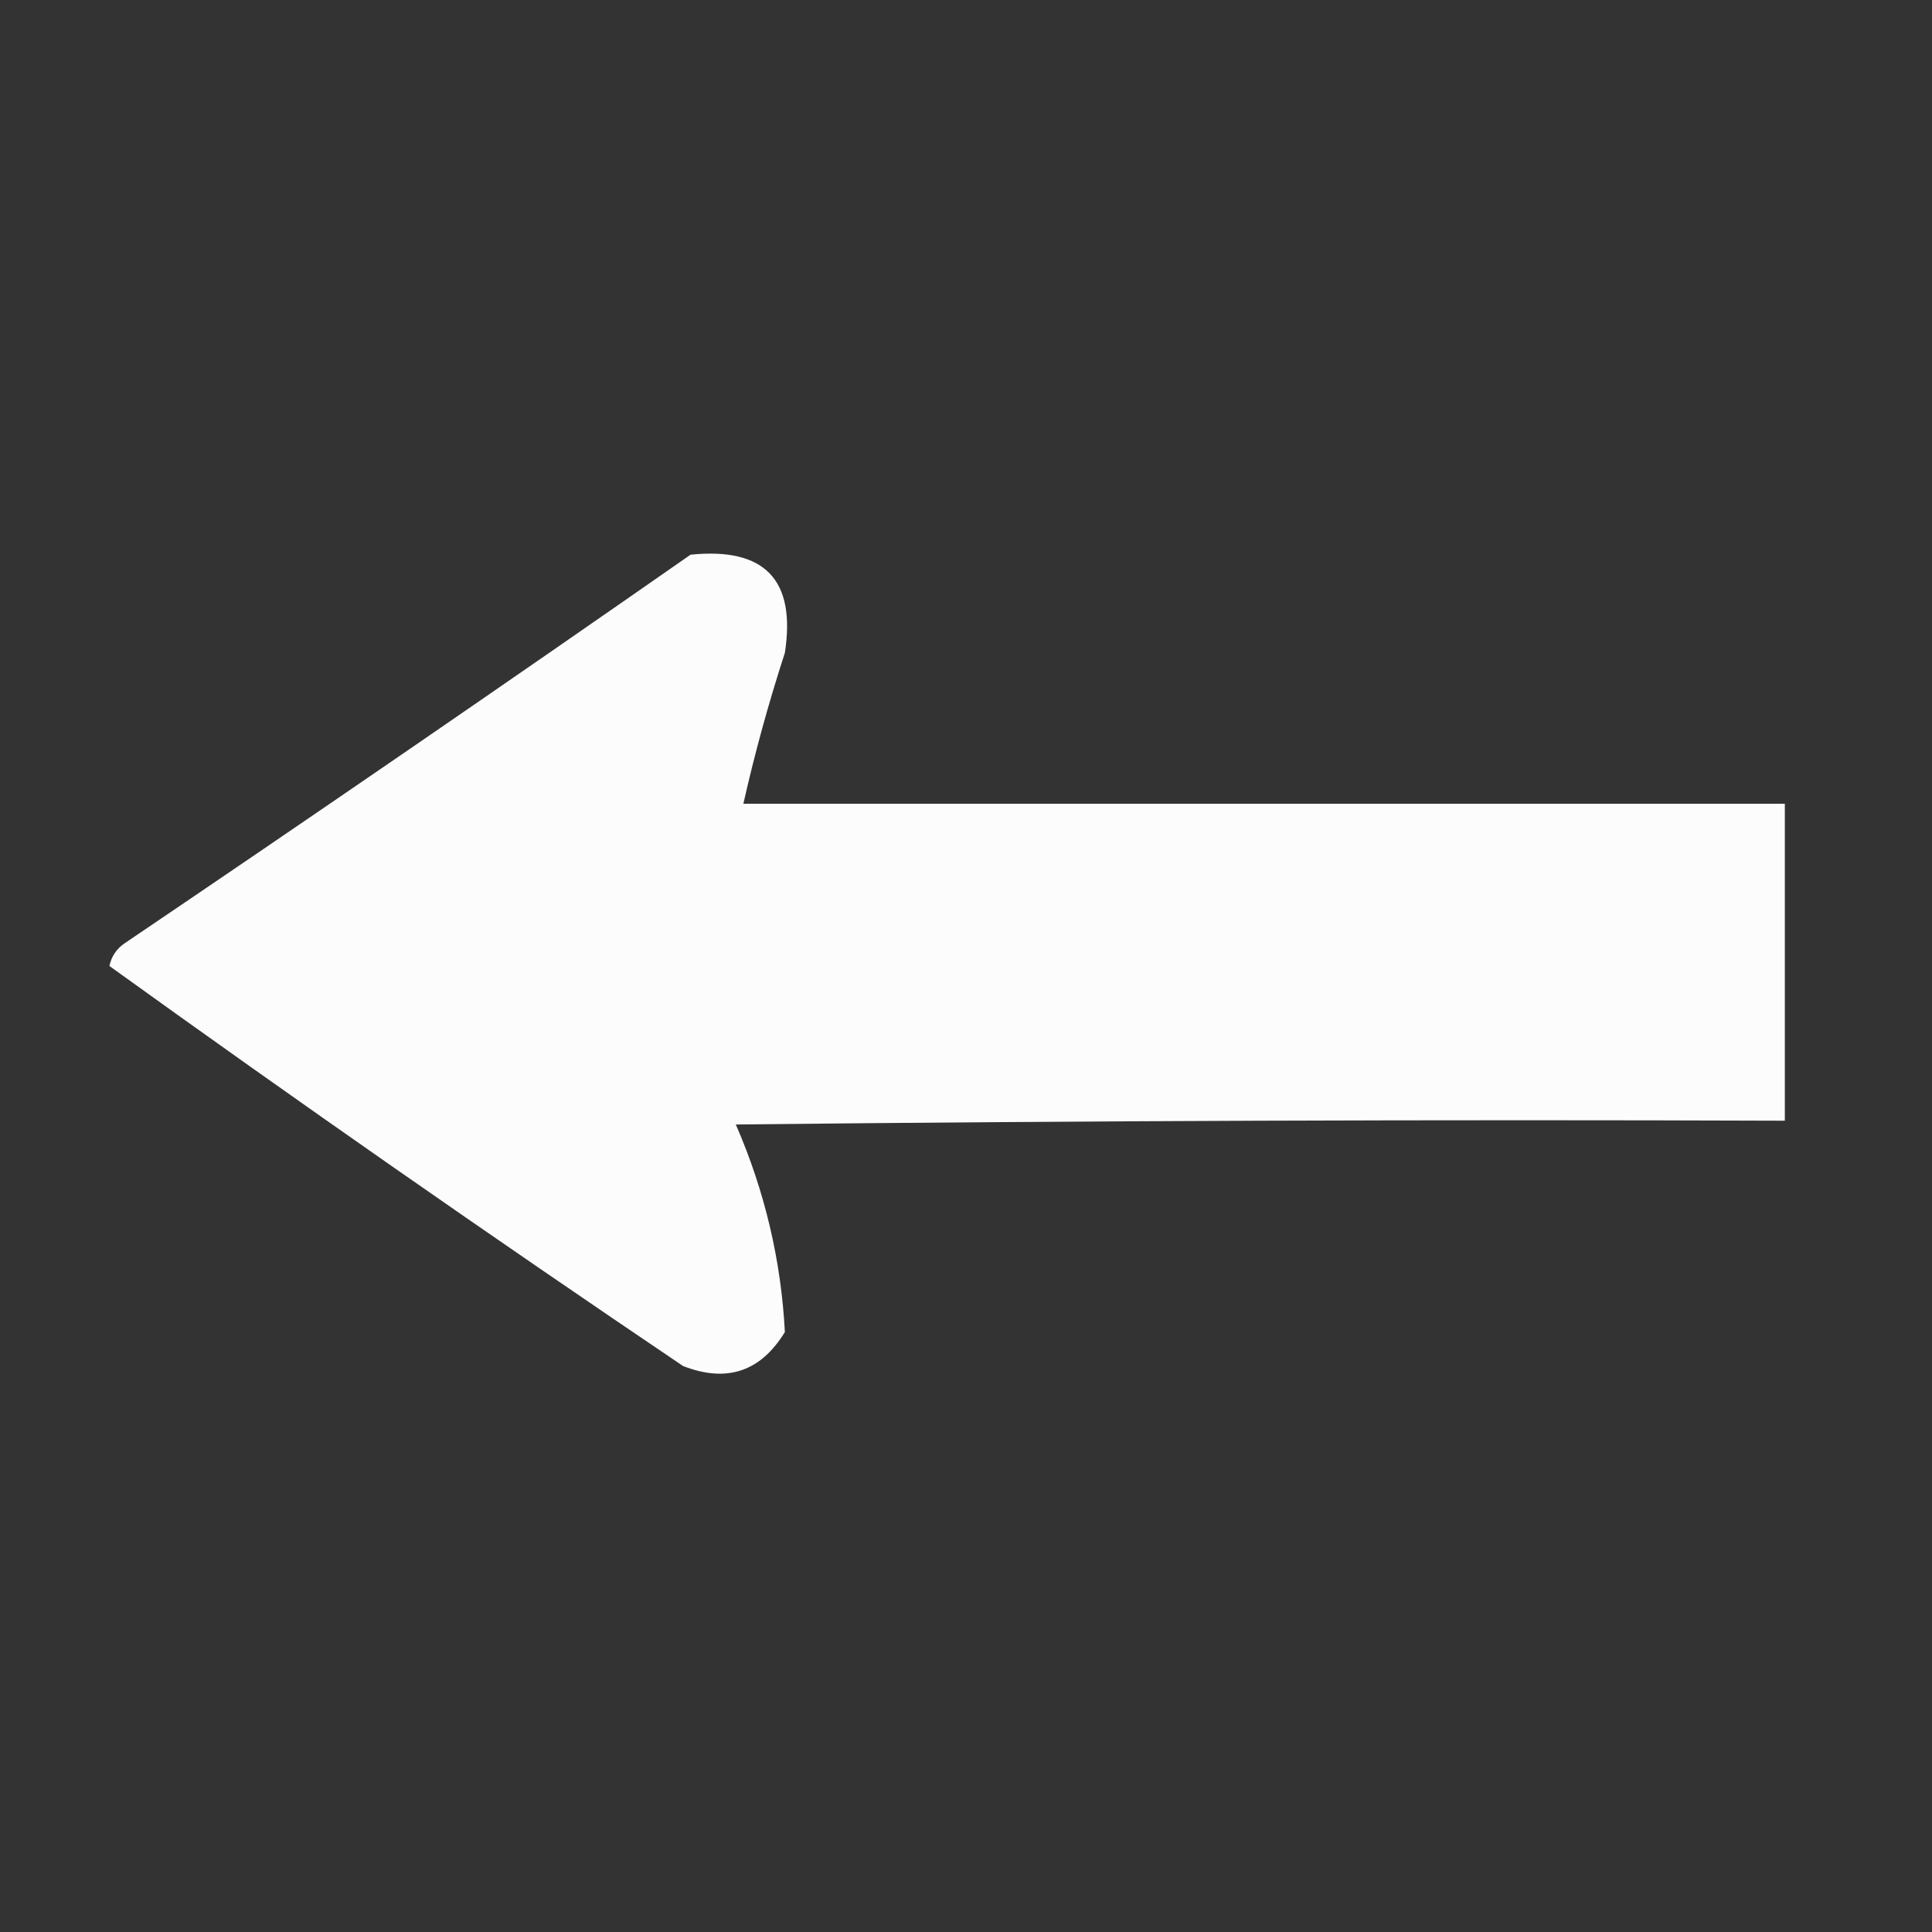 <?xml version="1.0" encoding="UTF-8"?>
<!DOCTYPE svg PUBLIC "-//W3C//DTD SVG 1.1//EN" "http://www.w3.org/Graphics/SVG/1.1/DTD/svg11.dtd">
<svg xmlns="http://www.w3.org/2000/svg" version="1.1" width="256px" height="256px" style="shape-rendering:geometricPrecision; text-rendering:geometricPrecision; image-rendering:optimizeQuality; fill-rule:evenodd; clip-rule:evenodd" xmlns:xlink="http://www.w3.org/1999/xlink">
<rect width="100%" height="100%" fill="#333333" stroke="none"/>
<g><path style="opacity:0.981" fill="#fefffe" d="M 91.5,73.5 C 101.324,72.49 105.491,76.823 104,86.5C 101.853,93.105 100.019,99.772 98.5,106.5C 144.5,106.5 190.5,106.5 236.5,106.5C 236.5,120.5 236.5,134.5 236.5,148.5C 190.165,148.333 143.832,148.5 97.5,149C 101.336,157.827 103.503,166.993 104,176.5C 100.787,181.763 96.287,183.263 90.5,181C 64.872,163.697 39.538,146.03 14.5,128C 14.759,126.739 15.426,125.739 16.5,125C 41.678,107.97 66.678,90.804 91.5,73.5 Z"/></g>
</svg>
